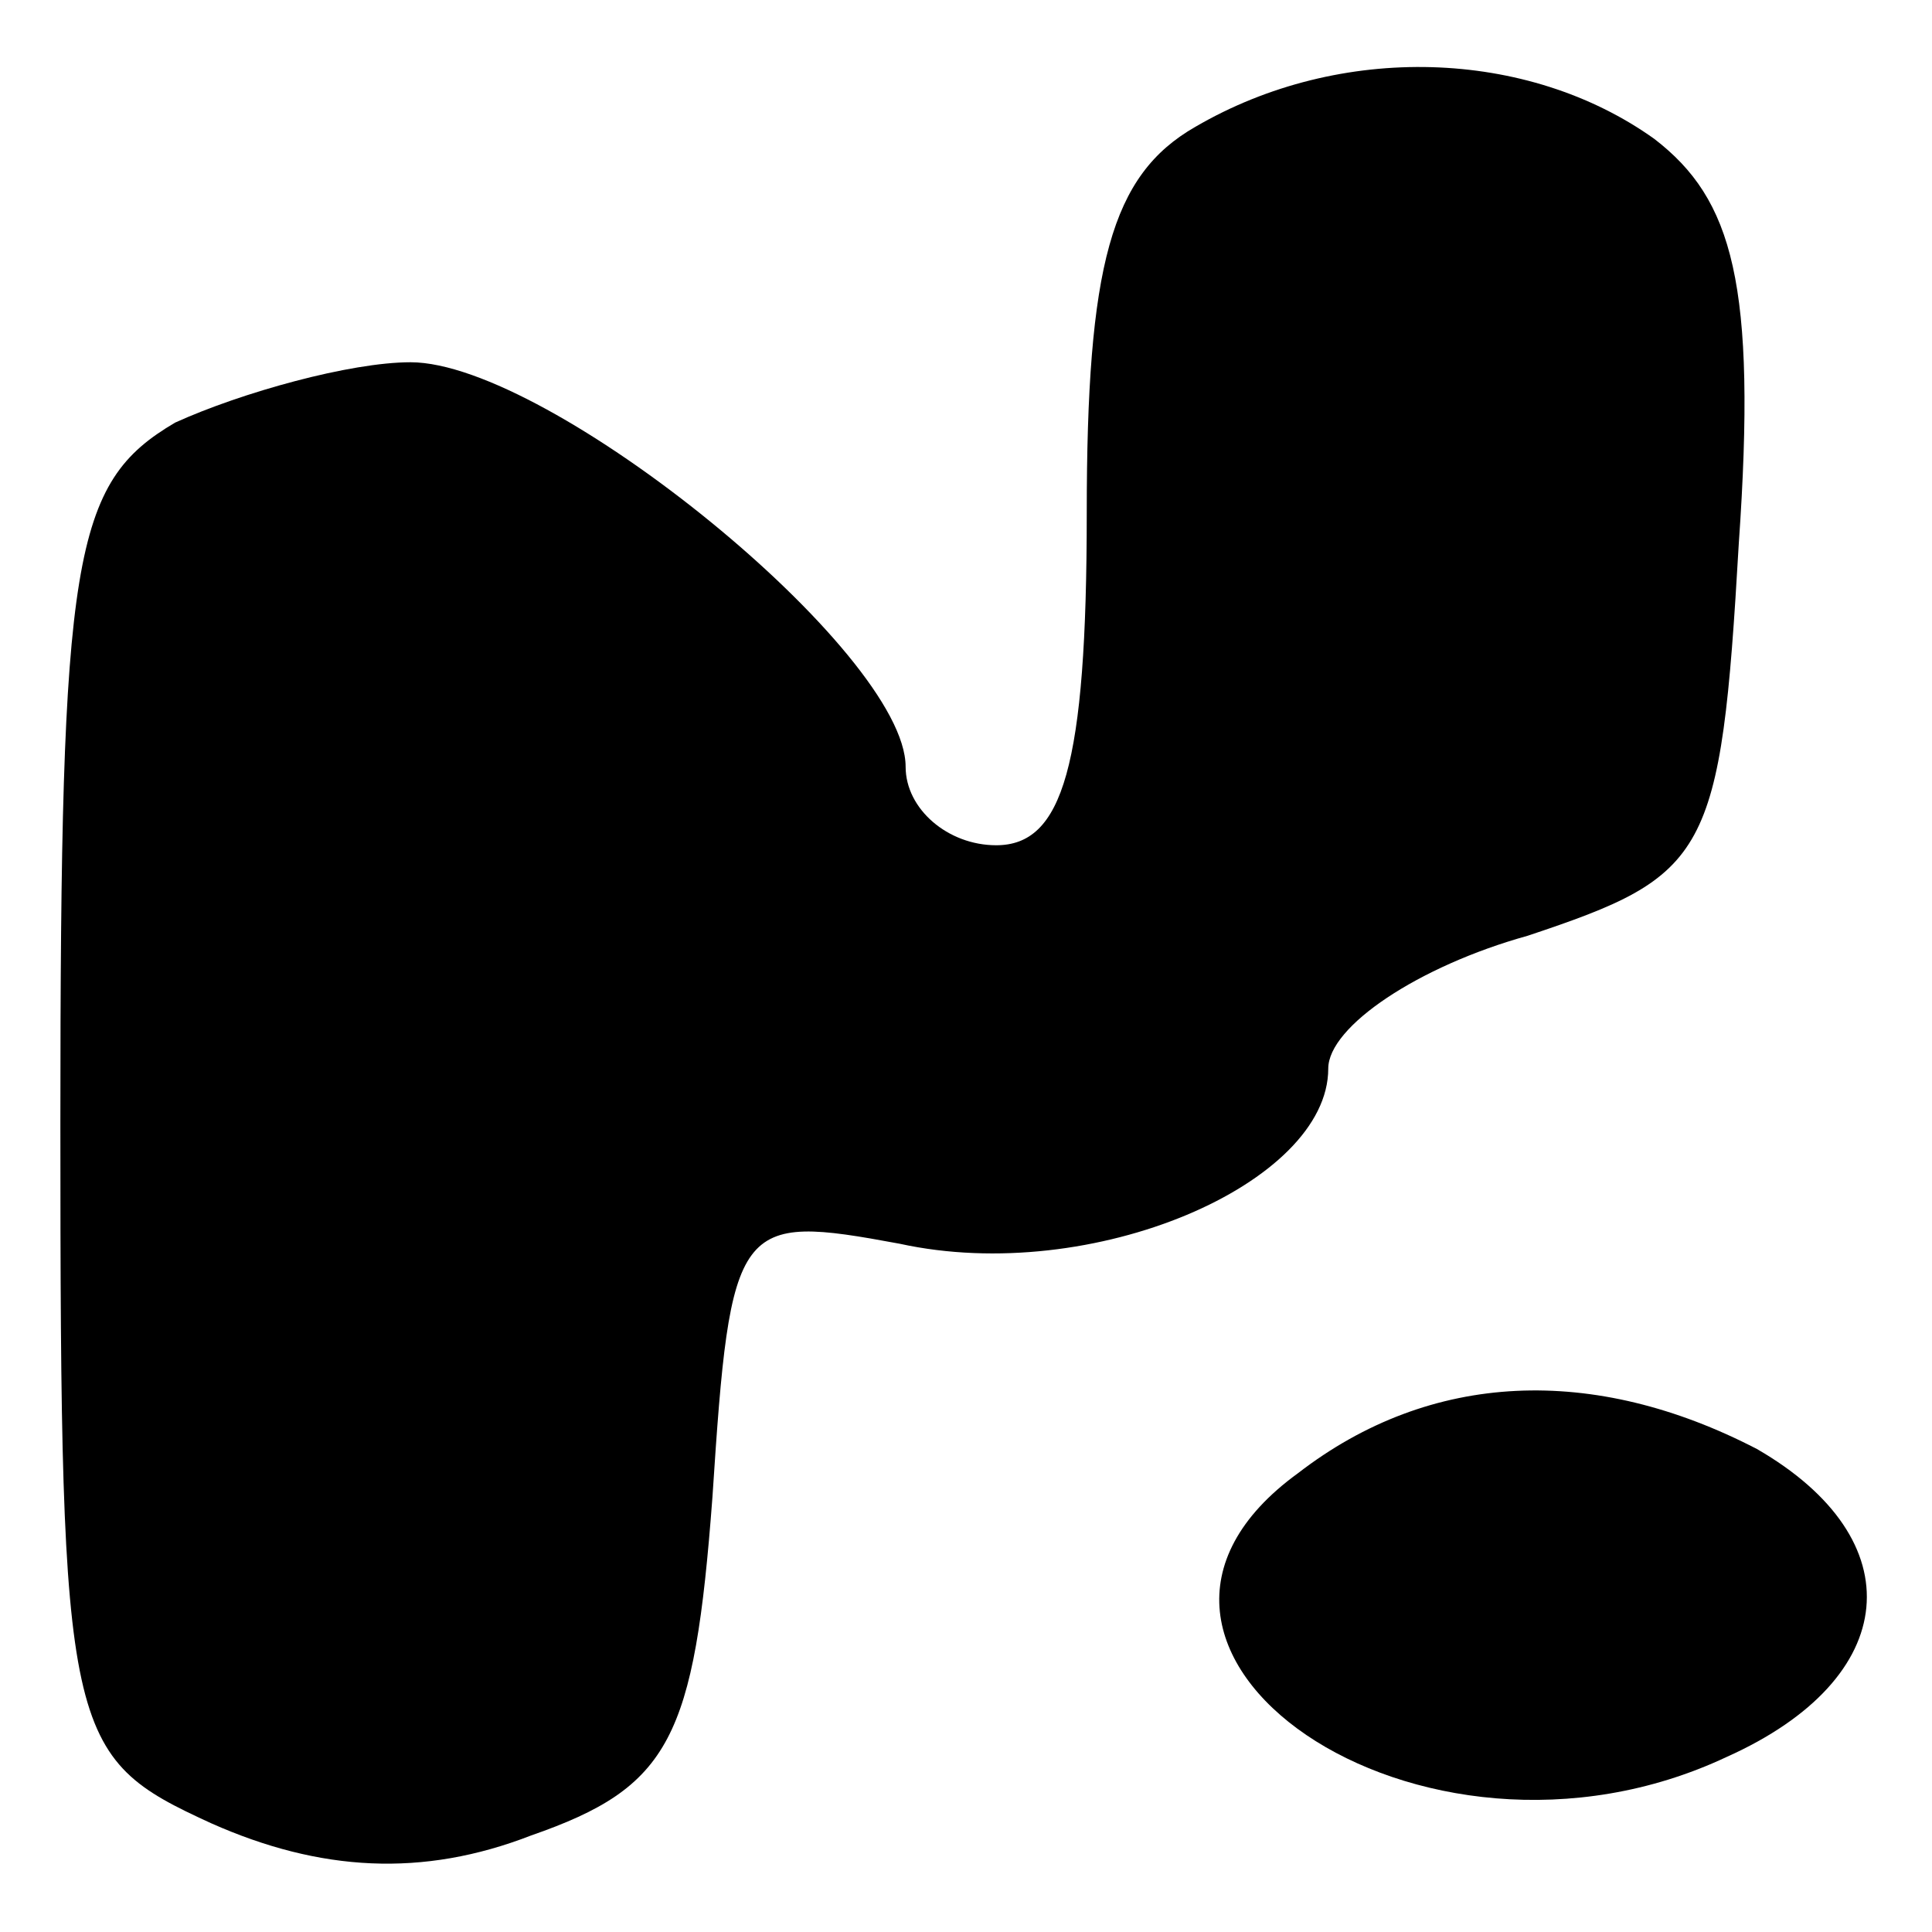 <?xml version="1.0" standalone="no"?>
<!DOCTYPE svg PUBLIC "-//W3C//DTD SVG 20010904//EN"
 "http://www.w3.org/TR/2001/REC-SVG-20010904/DTD/svg10.dtd">
<svg version="1.0" xmlns="http://www.w3.org/2000/svg"
 width="32pt" height="32pt" viewBox="0 0 32 32"
 preserveAspectRatio="xMidYMid meet">
<g transform="translate(0,32) scale(0.1,-0.1)"
fill="#000000" stroke="none">
<path fill="#000000" stroke="none" d="M198 299 c-14 -8 -18 -23 -18 -64 0
-42 -4 -55 -15 -55 -8 0 -15 6 -15 13 0 19 -59 67 -82 67 -10 0 -28 -5 -39
-10 -17 -10 -19 -22 -19 -116 0 -102 1 -105 25 -116 18 -8 35 -9 53 -2 23 8
27 16 30 56 3 46 4 47 31 42 32 -7 71 10 71 29 0 7 15 17 33 22 30 10 32 13
35 65 3 43 -1 57 -14 67 -21 15 -52 16 -76 2z"/>
<path fill="#000000" stroke="none" d="M215 76 c-40 -29 20 -71 71 -47 29 13
31 36 5 51 -27 14 -54 13 -76 -4z"/>
</g>
</svg>
